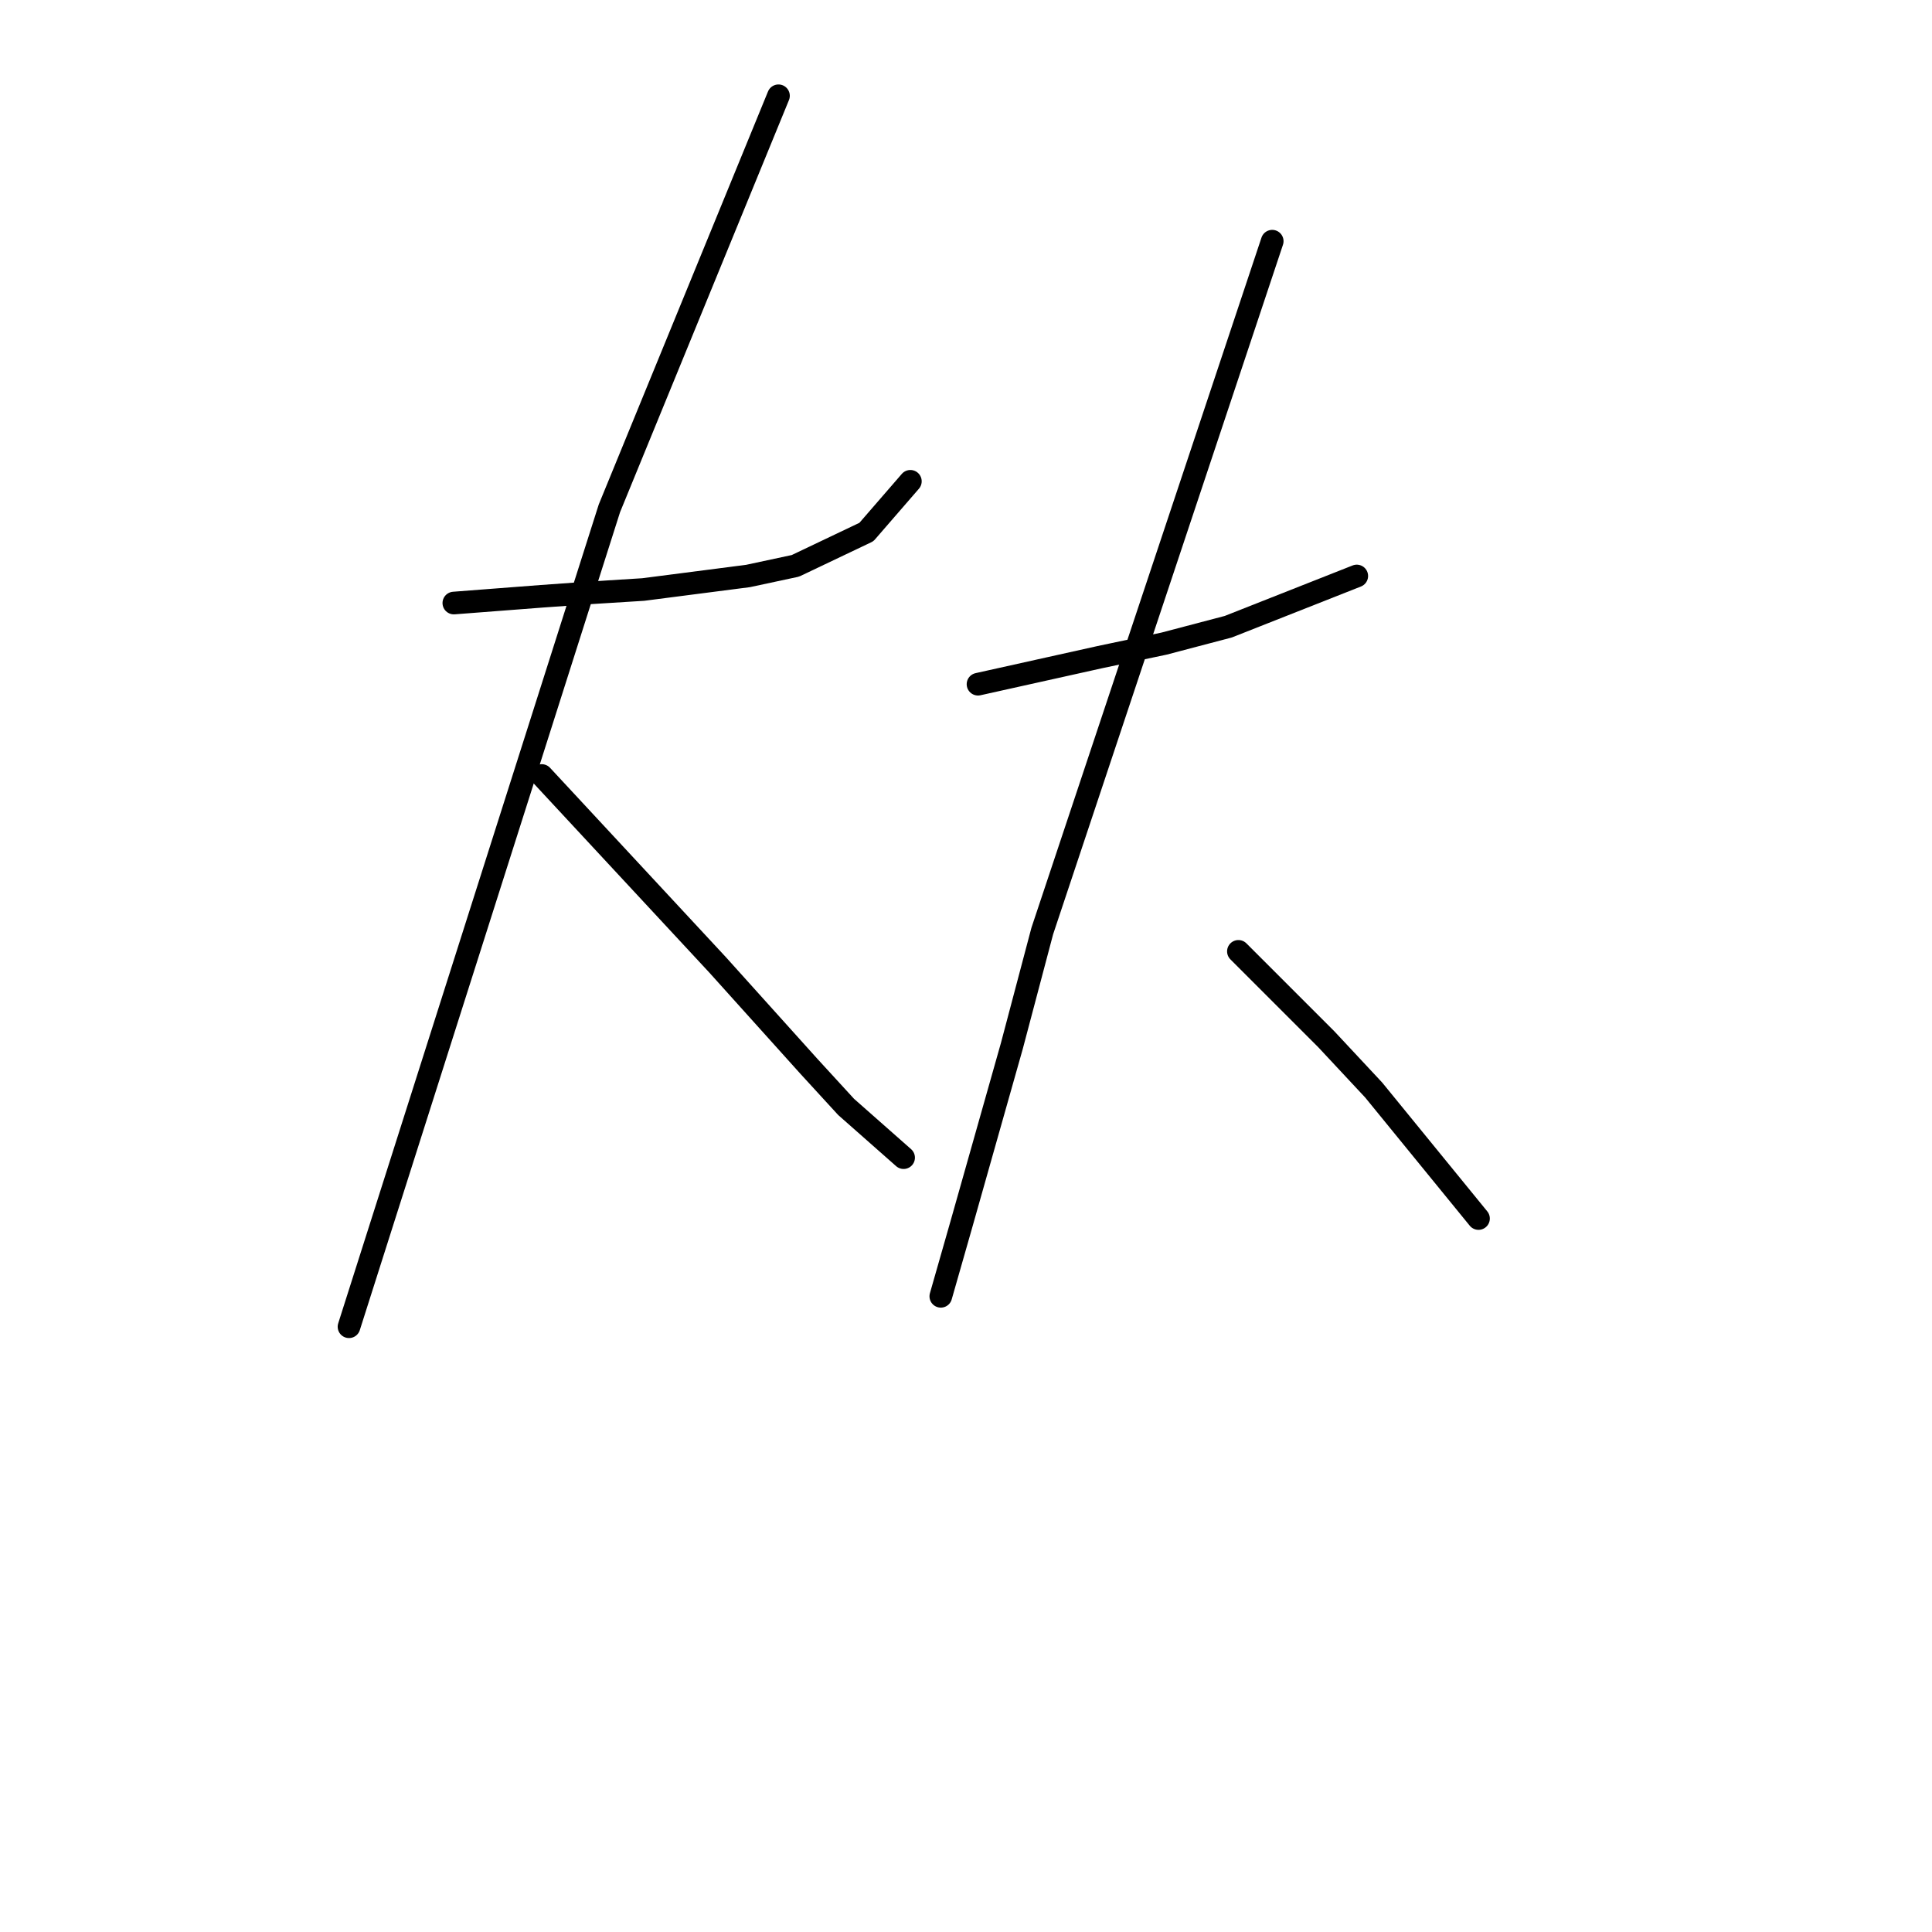 <?xml version="1.0" standalone="no"?>
    <svg width="256" height="256" xmlns="http://www.w3.org/2000/svg" version="1.1">
    <polyline stroke="black" stroke-width="3" stroke-linecap="round" fill="transparent" stroke-linejoin="round" points="60.136 79.906 65.961 79.458 71.786 79.01 78.06 78.562 85.229 78.114 99.12 76.321 105.394 74.977 114.804 70.496 120.629 63.775 120.629 63.775 " />
        <polyline stroke="black" stroke-width="3" stroke-linecap="round" fill="transparent" stroke-linejoin="round" points="103.153 12.691 91.951 40.025 80.748 67.359 46.245 175.8 46.245 175.8 " />
        <polyline stroke="black" stroke-width="3" stroke-linecap="round" fill="transparent" stroke-linejoin="round" points="71.786 102.759 83.437 115.306 95.088 127.853 107.186 141.296 112.115 146.673 119.733 153.395 119.733 153.395 " />
        <polyline stroke="black" stroke-width="3" stroke-linecap="round" fill="transparent" stroke-linejoin="round" points="129.591 90.661 137.657 88.868 145.723 87.076 154.237 85.283 162.751 83.043 179.779 76.321 179.779 76.321 " />
        <polyline stroke="black" stroke-width="3" stroke-linecap="round" fill="transparent" stroke-linejoin="round" points="168.576 31.959 153.341 77.666 138.105 123.372 134.072 138.607 127.351 162.357 124.662 171.767 124.662 171.767 " />
        <polyline stroke="black" stroke-width="3" stroke-linecap="round" fill="transparent" stroke-linejoin="round" points="164.095 126.061 169.92 131.886 175.746 137.711 182.019 144.433 195.91 161.461 195.91 161.461 " />
        </svg>